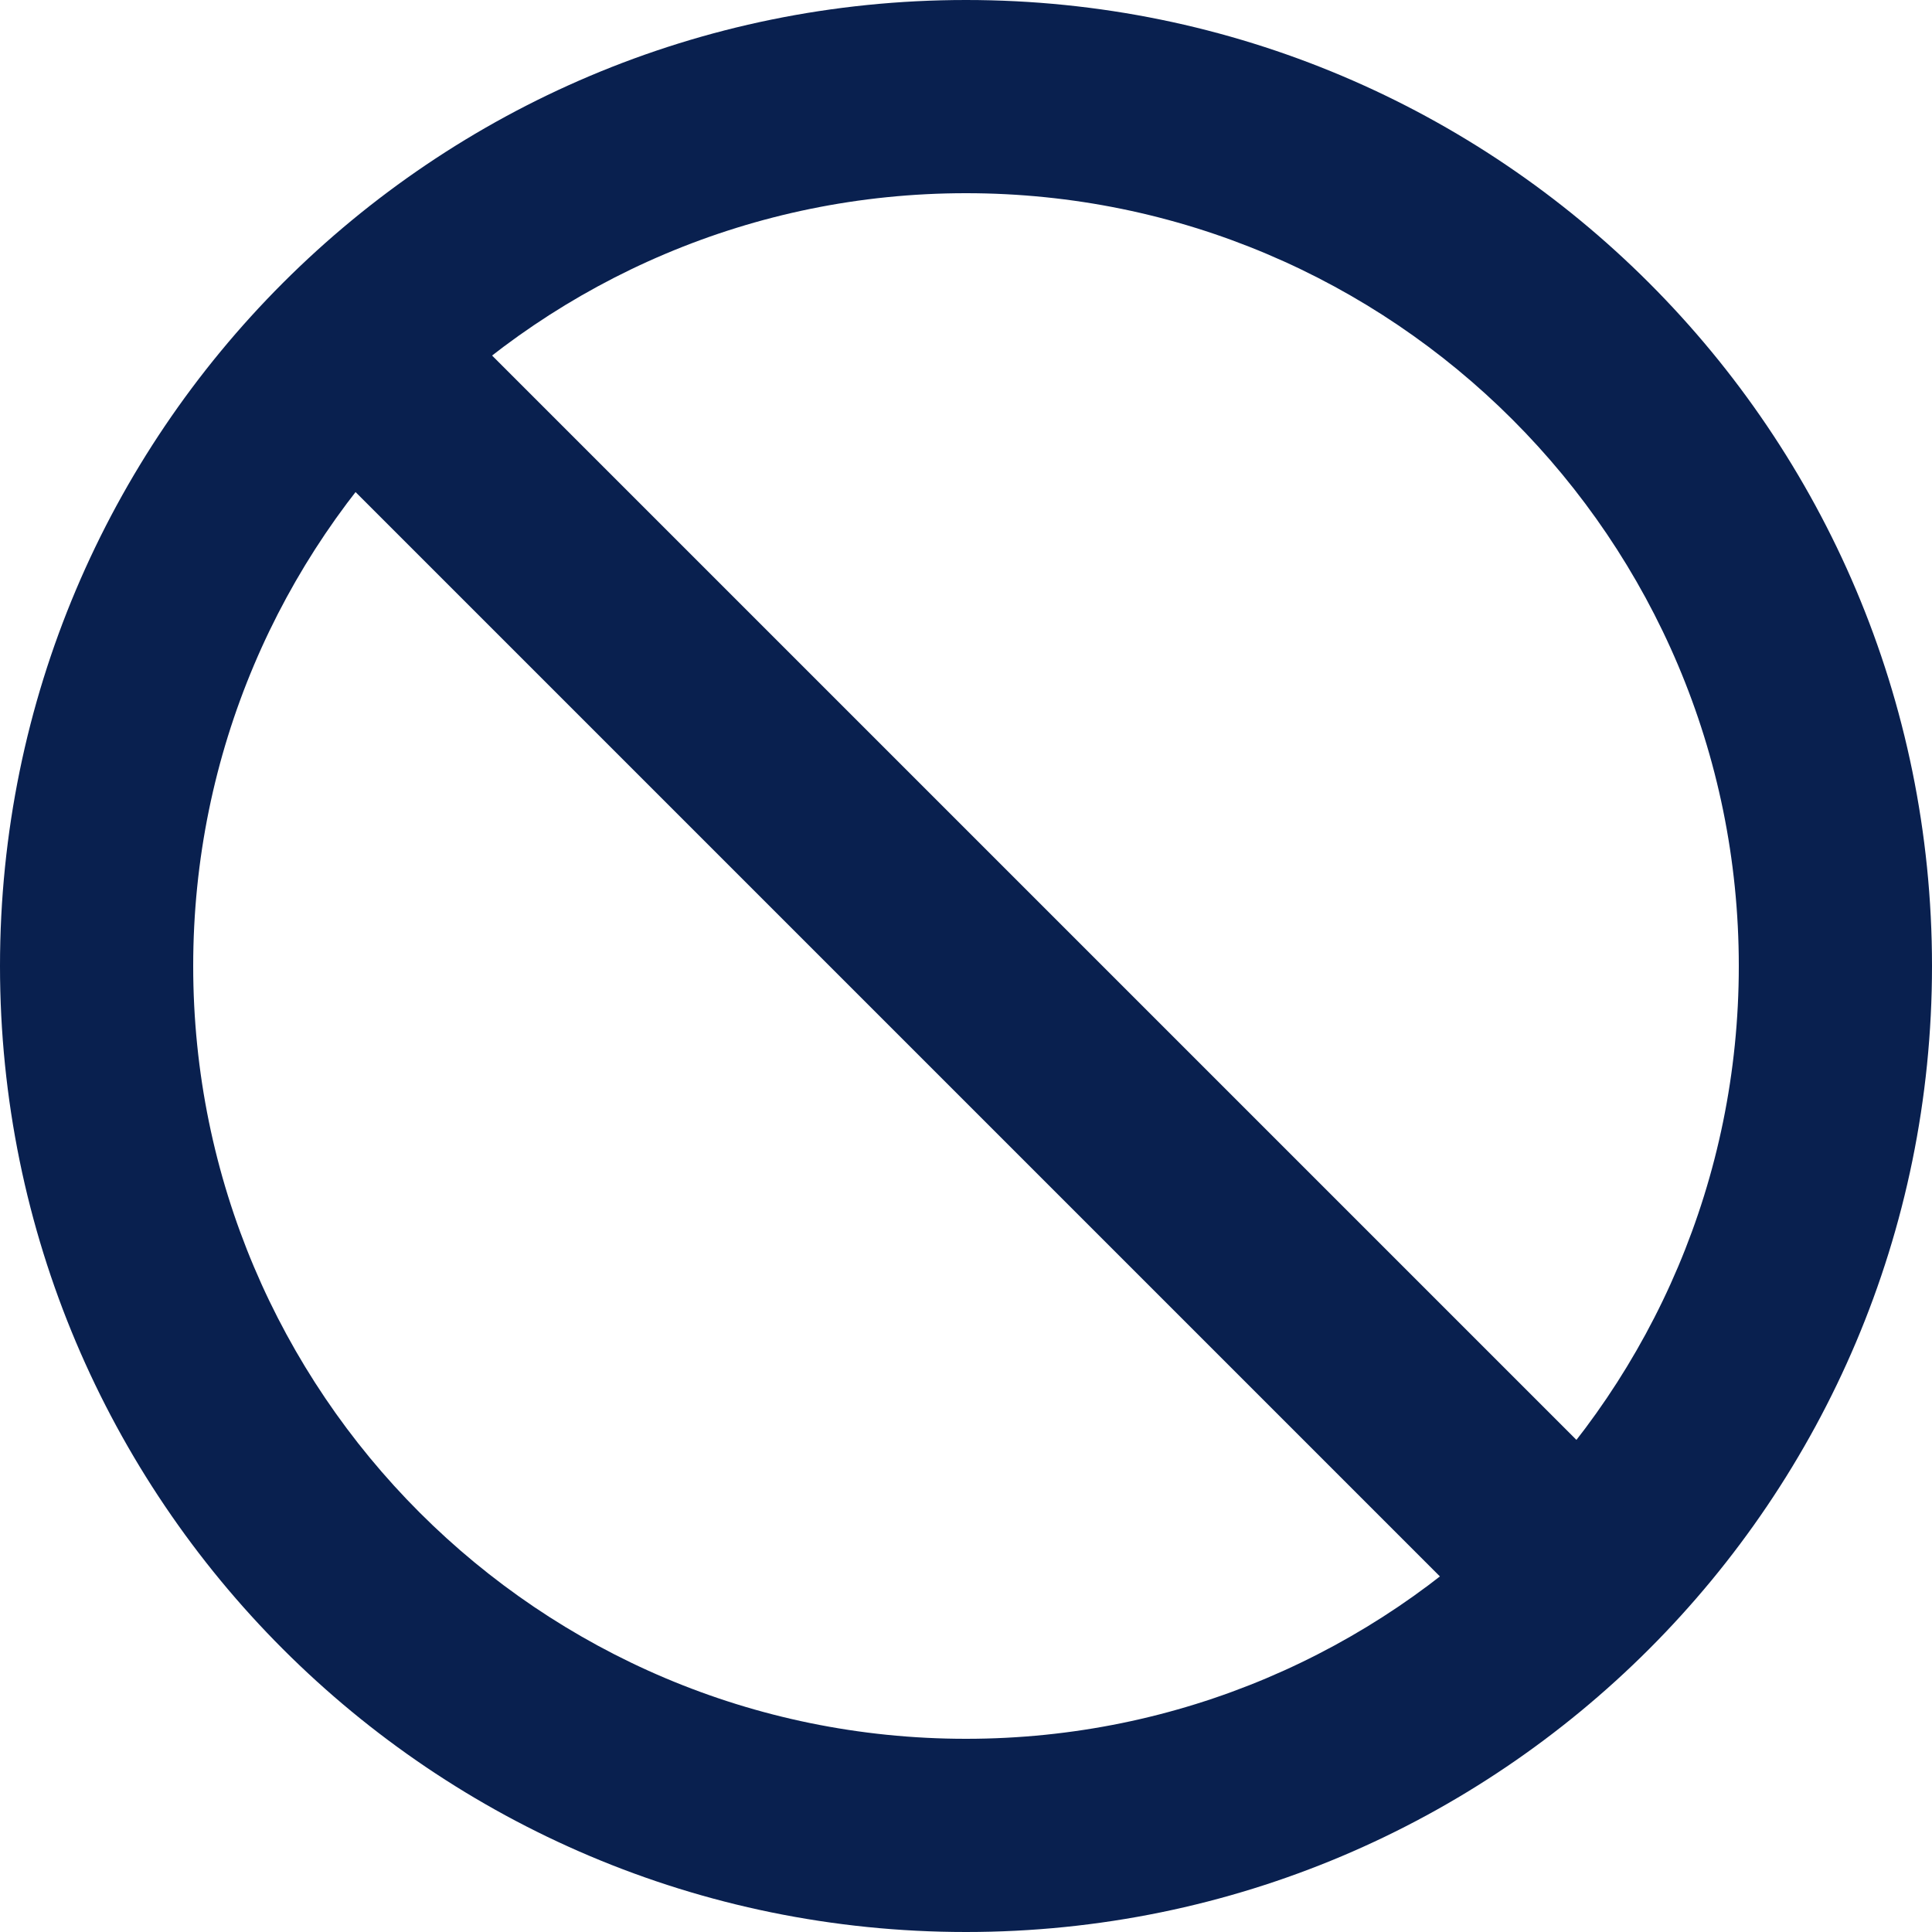 <svg width="12" height="12" viewBox="0 0 12 12" fill="none" xmlns="http://www.w3.org/2000/svg">
<g clip-path="url(#clip0)">
<path fill-rule="evenodd" clip-rule="evenodd" d="M1.2 6C1.2 8.651 3.349 10.8 6 10.8C8.651 10.8 10.8 8.651 10.8 6C10.8 3.349 8.651 1.2 6 1.2C3.349 1.2 1.2 3.349 1.2 6ZM6 12C2.686 12 0 9.314 0 6C0 2.686 2.686 0 6 0C9.314 0 12 2.686 12 6C12 9.314 9.314 12 6 12Z" fill="#09204F"/>
<path fill-rule="evenodd" clip-rule="evenodd" d="M2.076 2.076C2.31 1.841 2.69 1.841 2.924 2.076L9.924 9.076C10.159 9.31 10.159 9.69 9.924 9.924C9.69 10.159 9.31 10.159 9.076 9.924L2.076 2.924C1.841 2.69 1.841 2.31 2.076 2.076Z" fill="#09204F"/>
</g>
<defs>
<clipPath id="clip0">
<rect width="12" height="12" fill="white" transform="translate(12) rotate(90)"/>
</clipPath>
</defs>
</svg>
